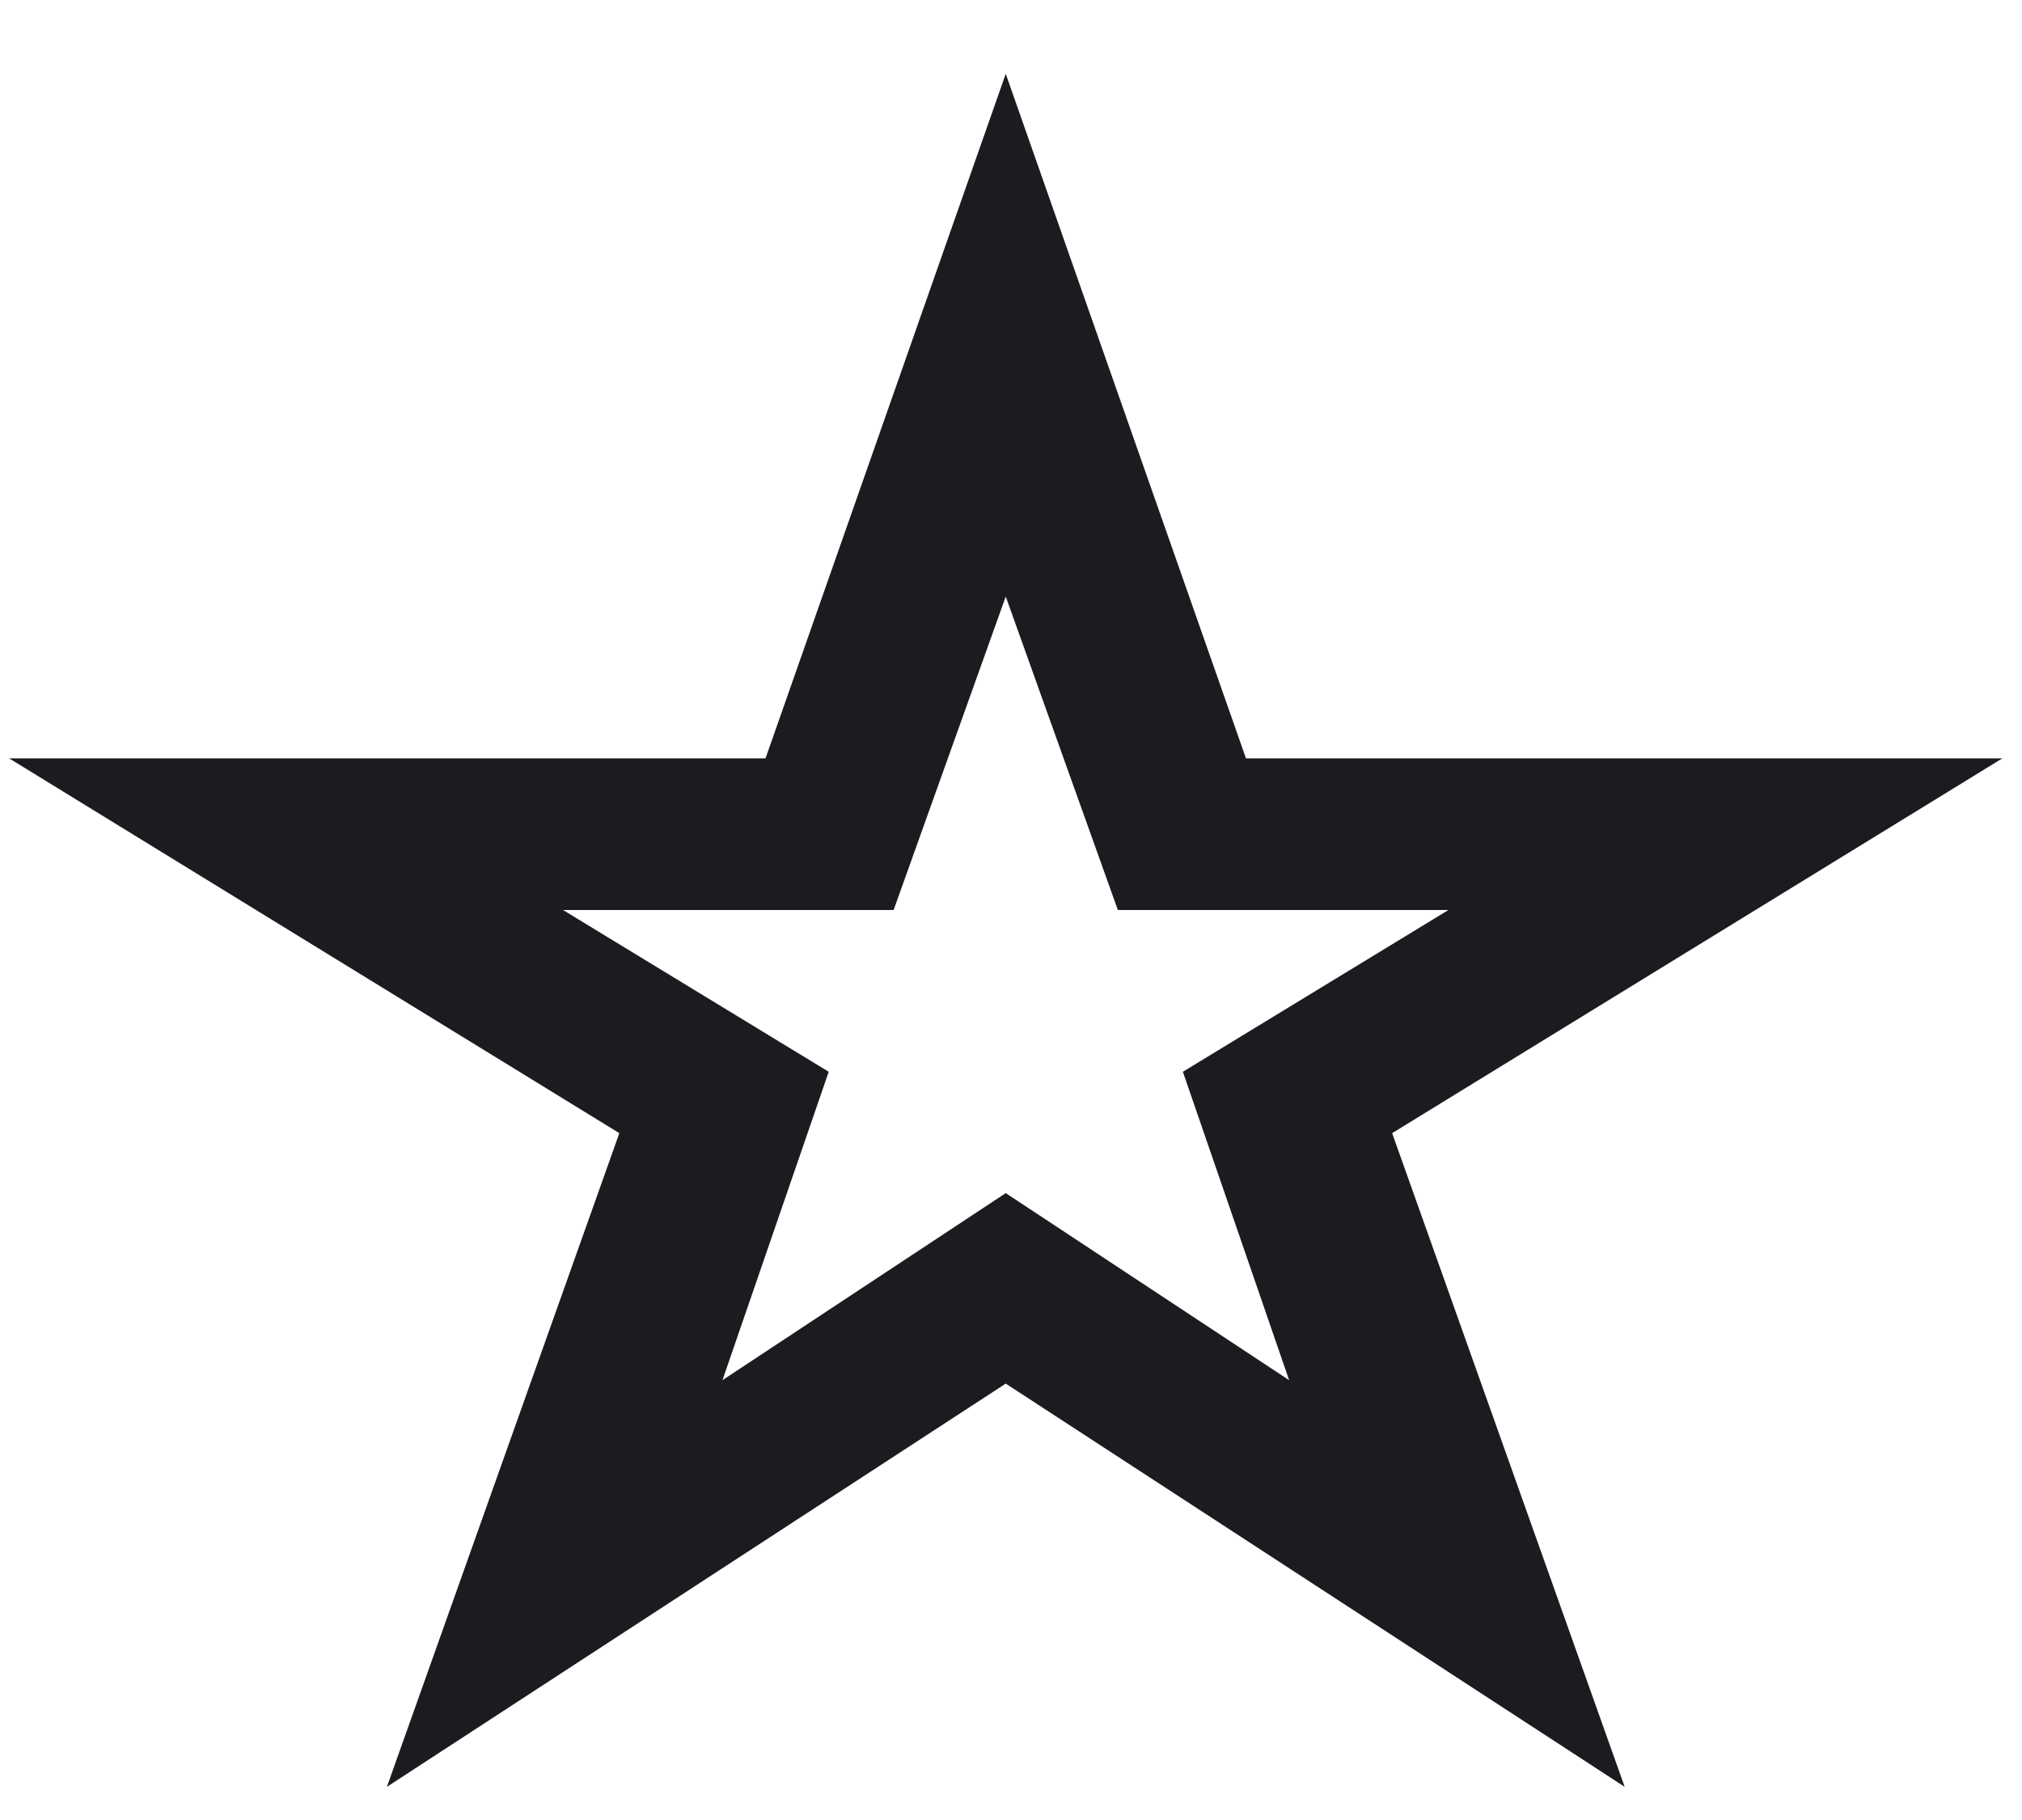 <?xml version="1.0" encoding="UTF-8" standalone="no"?><svg width='20' height='18' viewBox='0 0 20 18' fill='none' xmlns='http://www.w3.org/2000/svg'>
<path d='M7.146 13.65L9.948 11.8L12.751 13.65L11.7 10.6L14.327 9H11.057L9.948 5.9L8.839 9H5.569L8.197 10.6L7.146 13.65ZM3.827 17.672L6.126 11.207L0.09 7.5H7.572L9.948 0.73L12.324 7.5H19.806L13.77 11.207L16.07 17.672L9.948 13.684L3.827 17.672Z' fill='#1C1B1F'/>
</svg>
